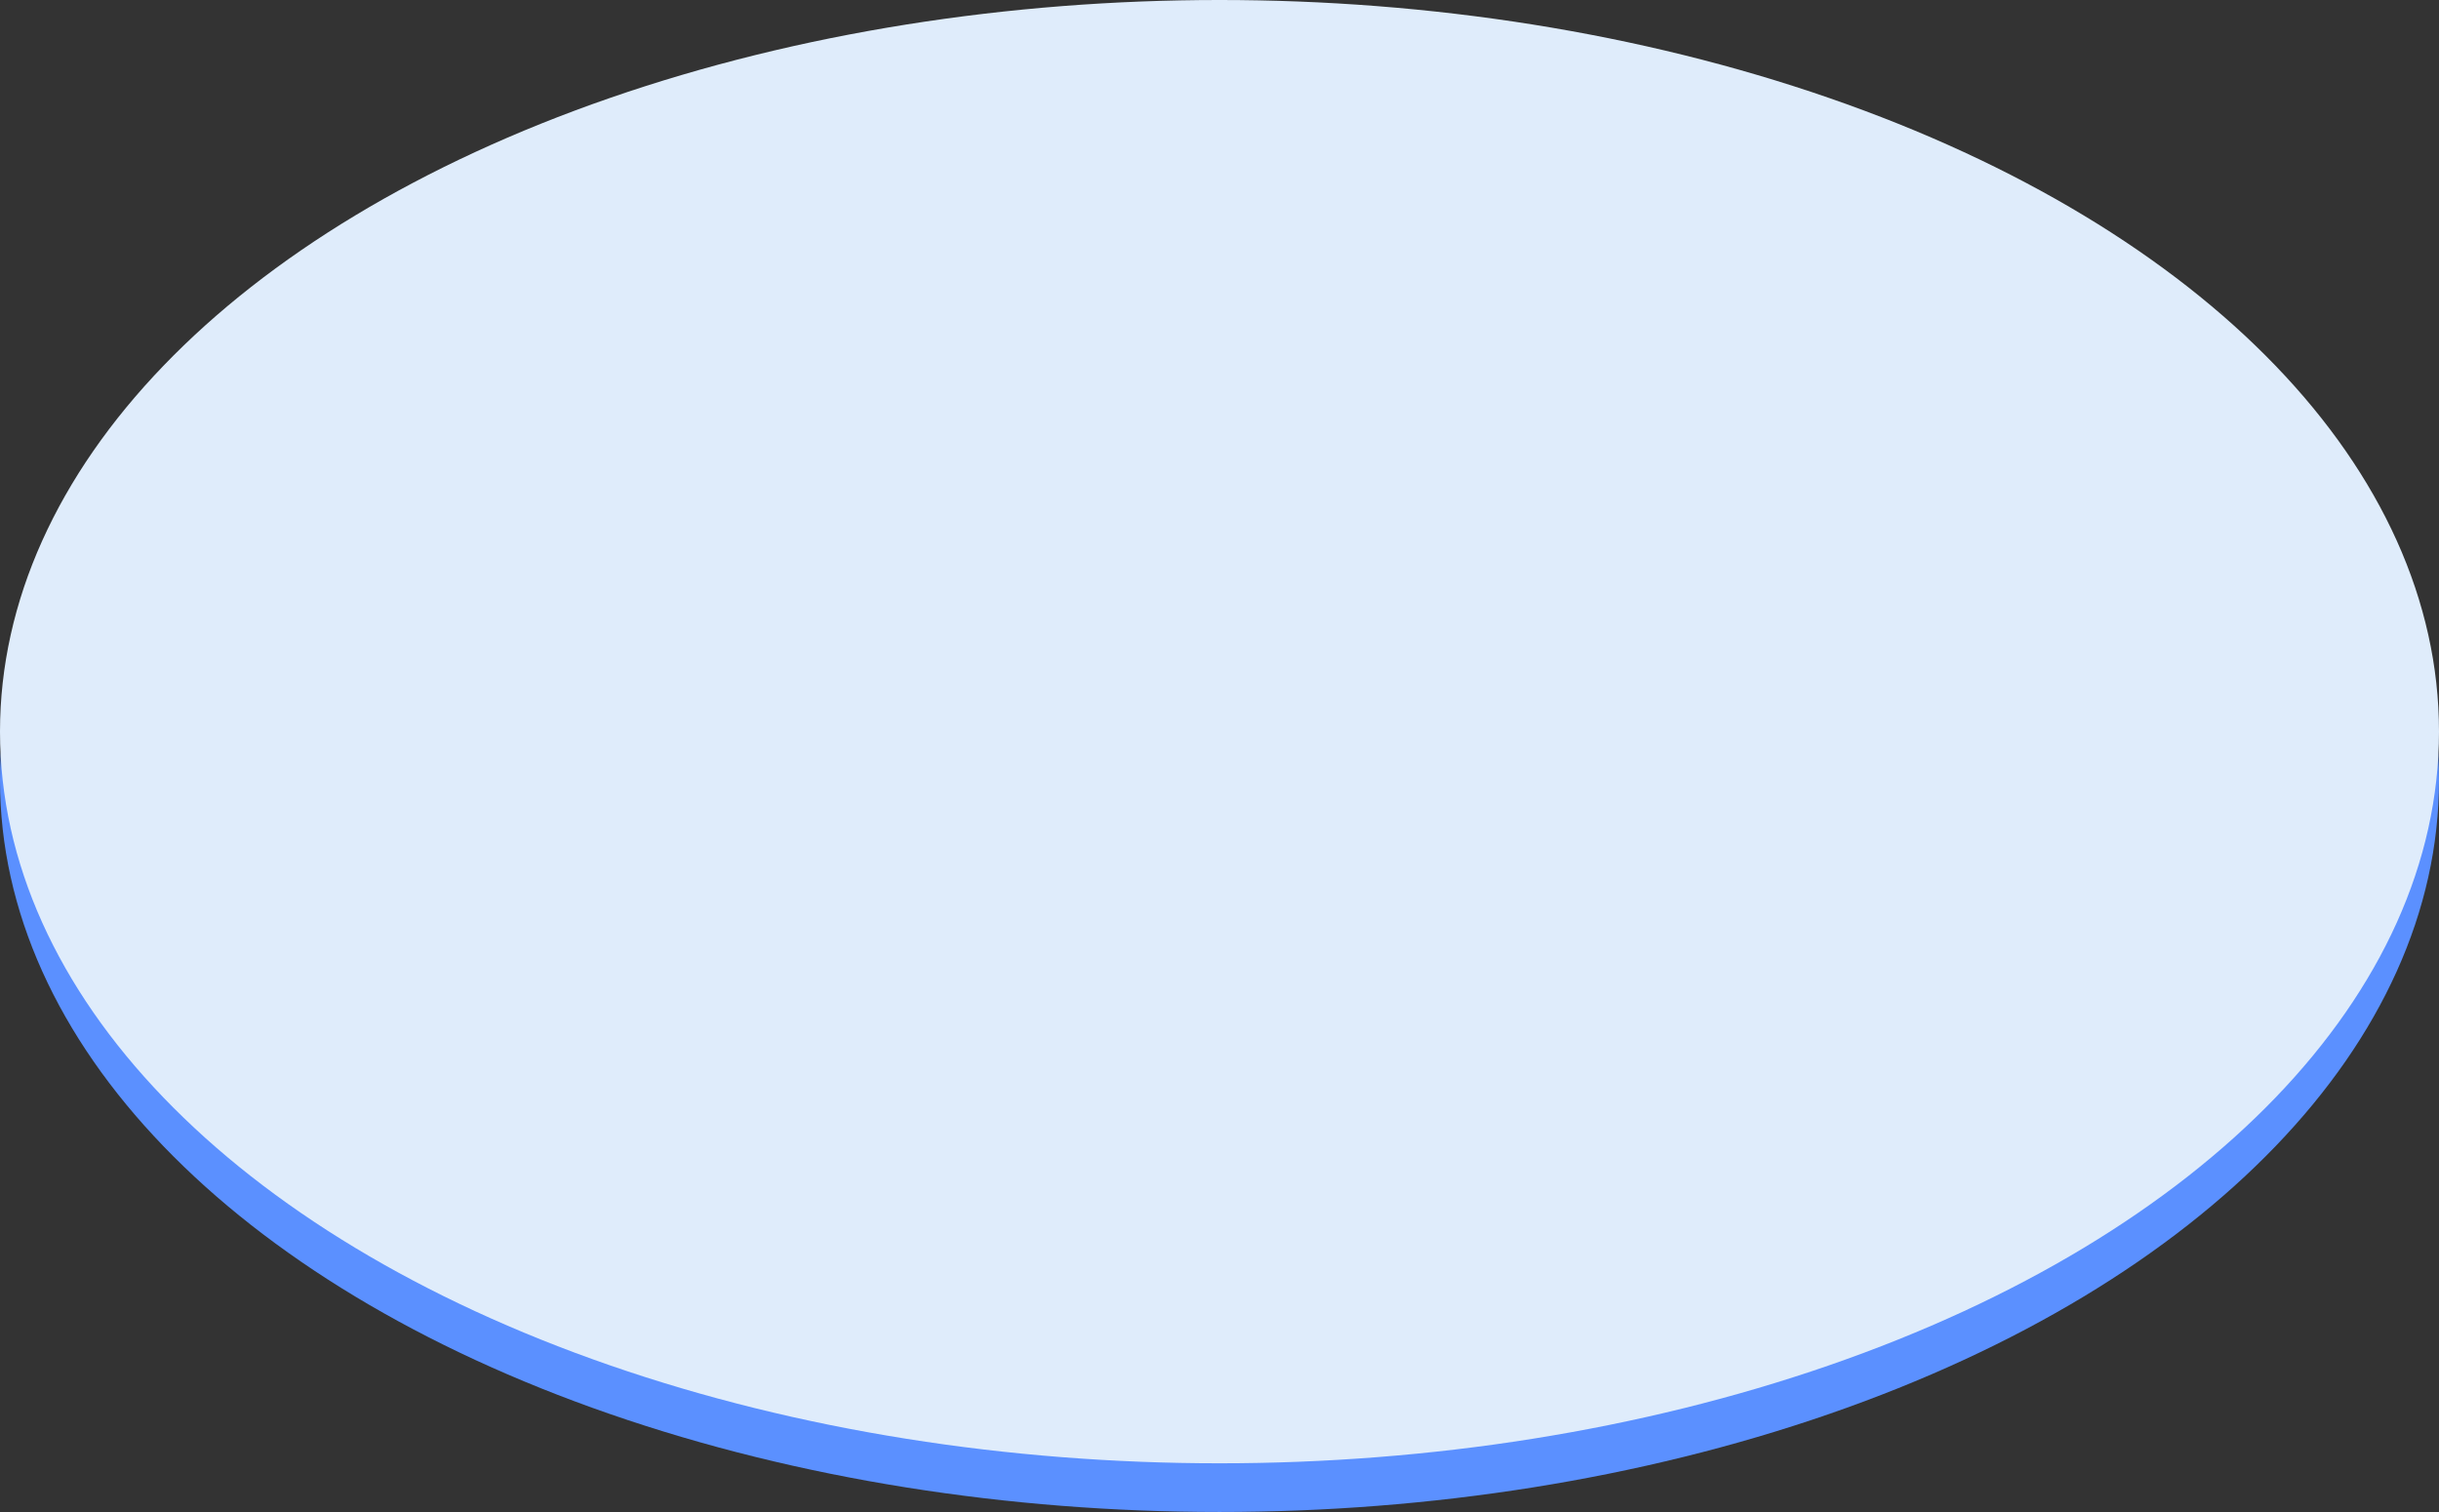 <svg xmlns="http://www.w3.org/2000/svg" viewBox="0 0 130.76 81.07"><rect x="0" y="0" width="130.76" height="81.07" fill="#333333" stroke="none"/><defs><style>.cls-1{fill:#5b90ff;}.cls-2{fill:#dfecfb;}</style></defs><title>Asset 26</title><g id="Layer_2" data-name="Layer 2"><g id="Aragon_-_platform" data-name="Aragon - platform"><ellipse class="cls-1" cx="65.38" cy="41.84" rx="65.38" ry="39.23"/><ellipse class="cls-2" cx="65.38" cy="39.23" rx="65.38" ry="39.23"/></g></g></svg>
